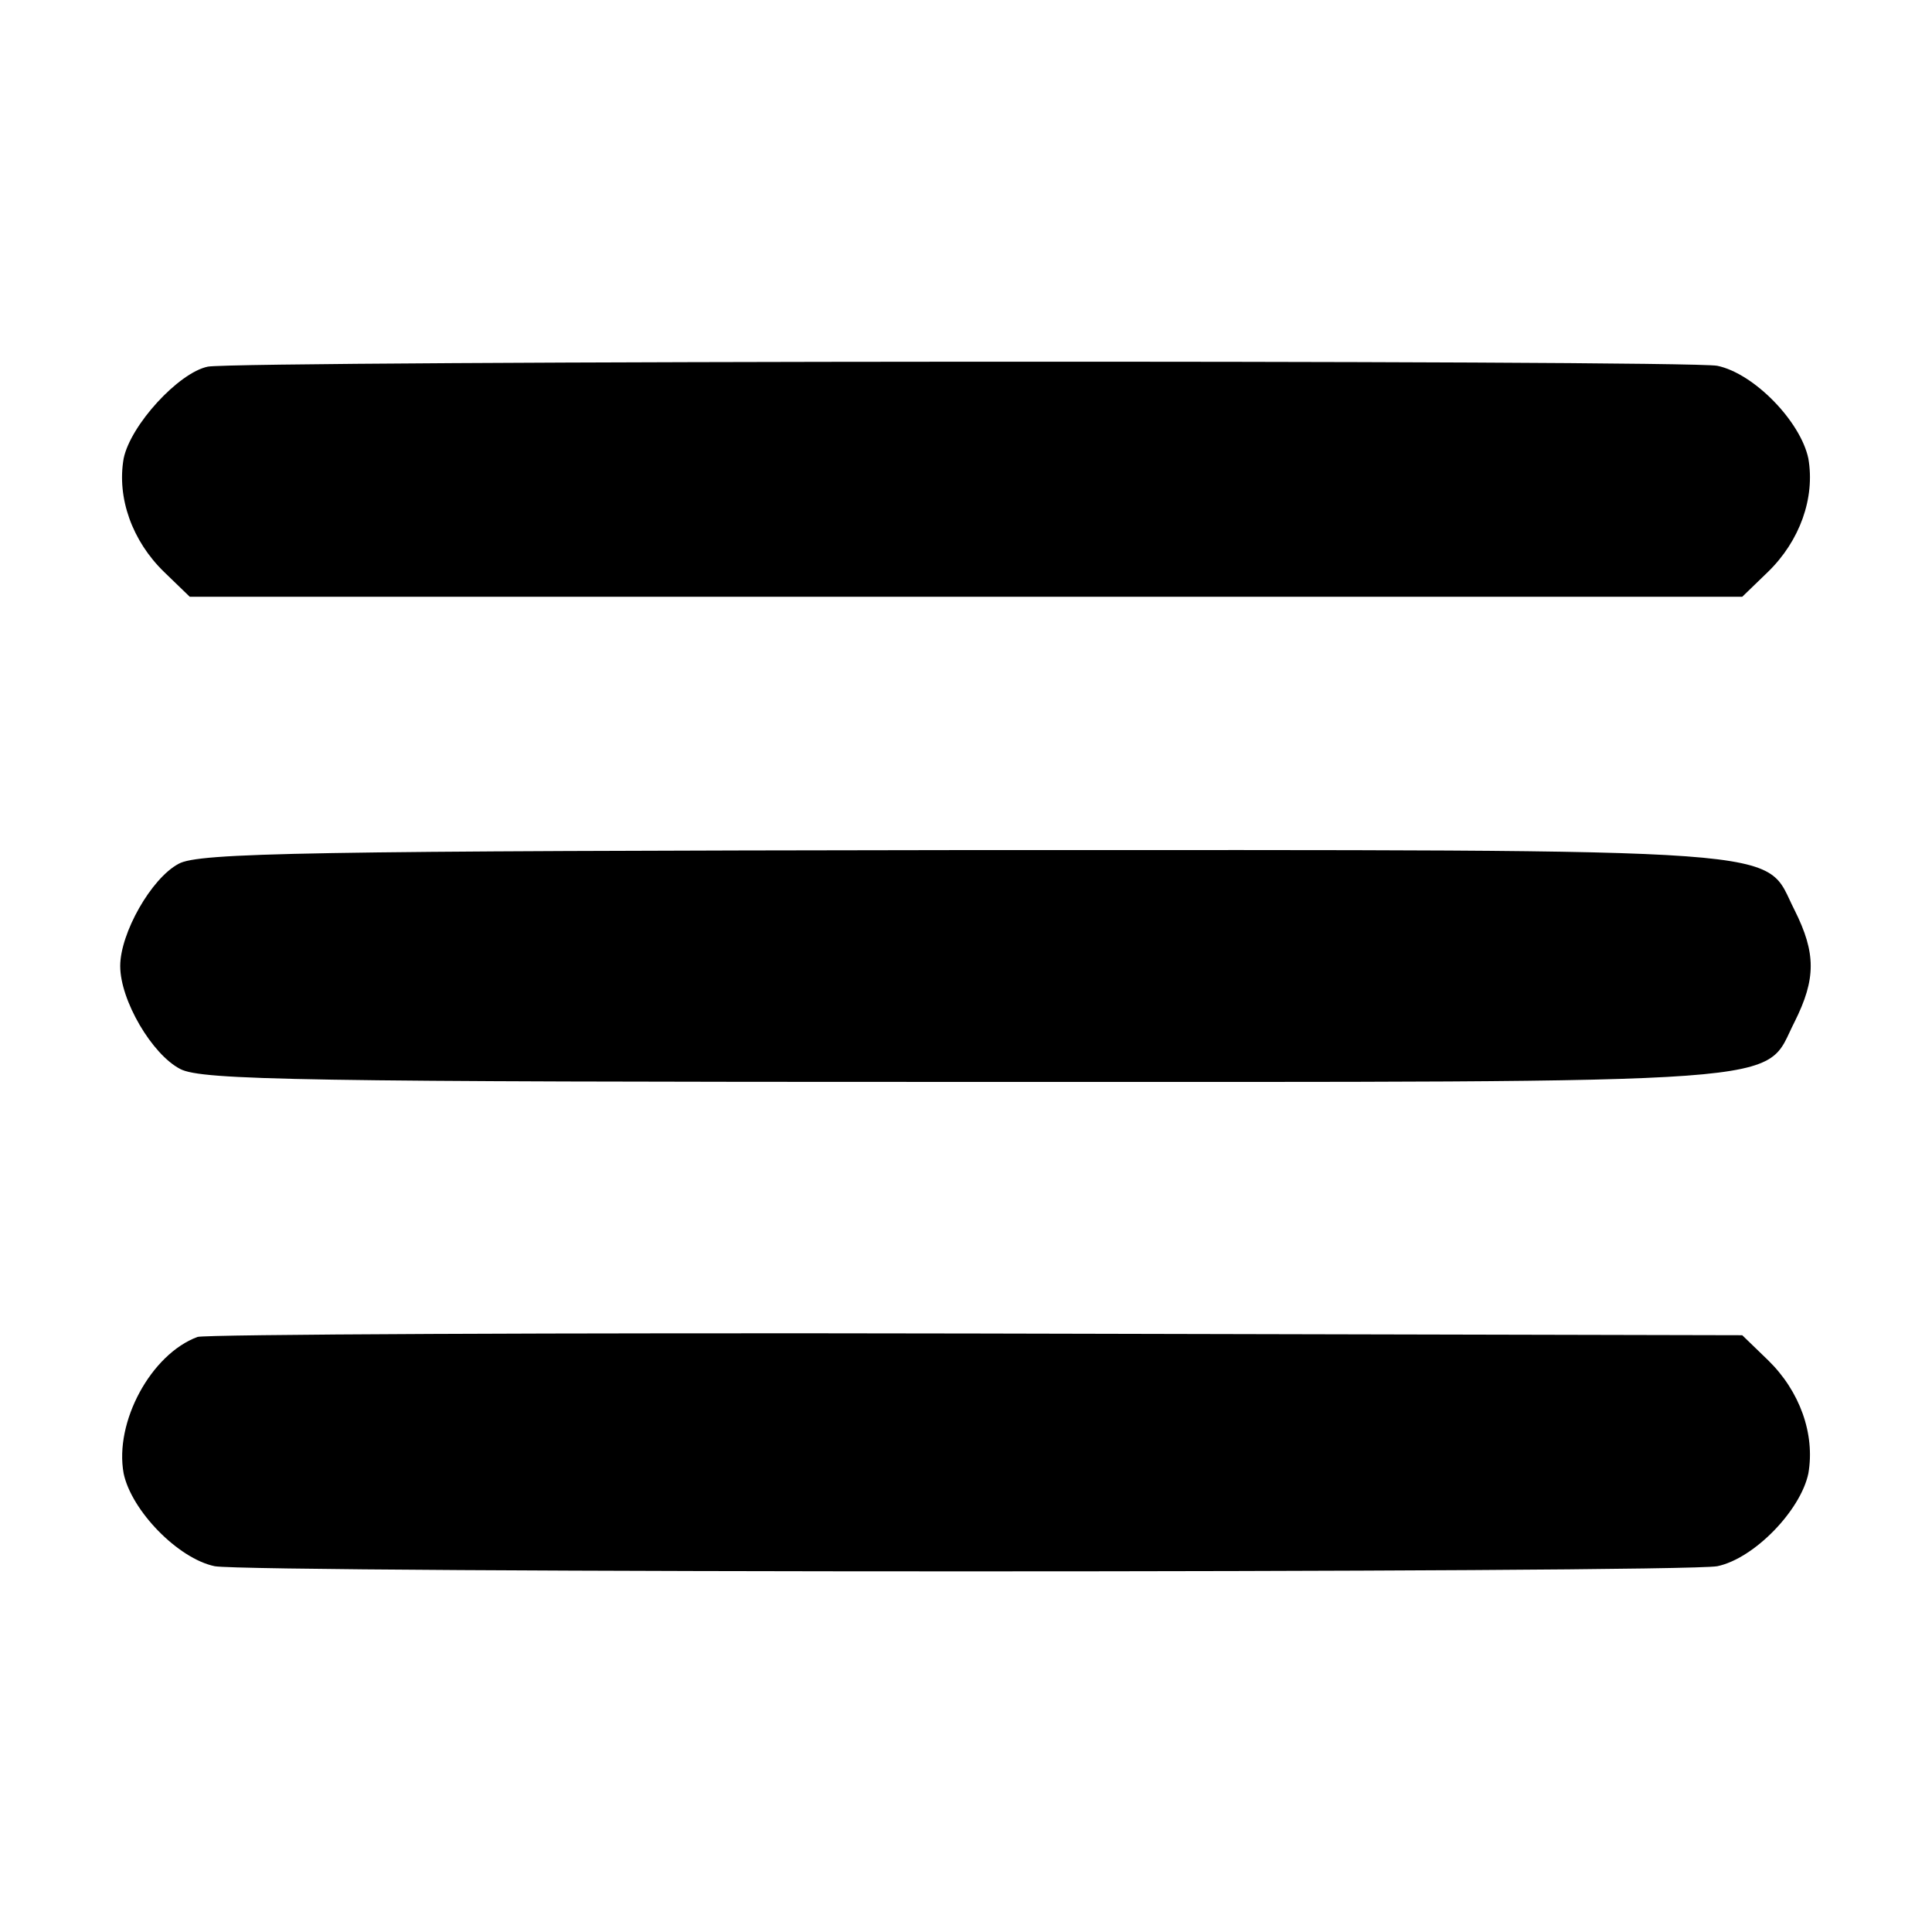 <?xml version="1.0" standalone="no"?>
<!DOCTYPE svg PUBLIC "-//W3C//DTD SVG 20010904//EN"
 "http://www.w3.org/TR/2001/REC-SVG-20010904/DTD/svg10.dtd">
<svg version="1.0" xmlns="http://www.w3.org/2000/svg"
 width="225pt" height="225pt" viewBox="0 0 225 225"
 preserveAspectRatio="xMidYMid meet">

<g transform="translate(0,225) scale(0.1,-0.1)"
fill="#000000" stroke="none">
<path d="M242 1823 c-34 -7 -90 -68 -98 -107 -8 -46 10 -96 47 -132 l30 -29
904 0 904 0 30 29 c37 36 55 86 47 132 -9 43 -63 99 -106 108 -36 7 -1721 6
-1758 -1z"/>
<path d="M208 1244 c-32 -17 -68 -81 -68 -119 0 -40 37 -103 70 -120 25 -13
142 -15 915 -15 988 0 927 -4 965 70 25 50 25 80 0 130 -38 74 23 70 -967 70
-767 -1 -892 -3 -915 -16z"/>
<path d="M230 693 c-54 -20 -97 -99 -86 -159 9 -43 63 -99 106 -108 42 -8
1708 -8 1750 0 43 9 97 65 106 108 8 46 -10 96 -47 132 l-30 29 -892 2 c-491
1 -899 -1 -907 -4z"/>
</g>
</svg>
